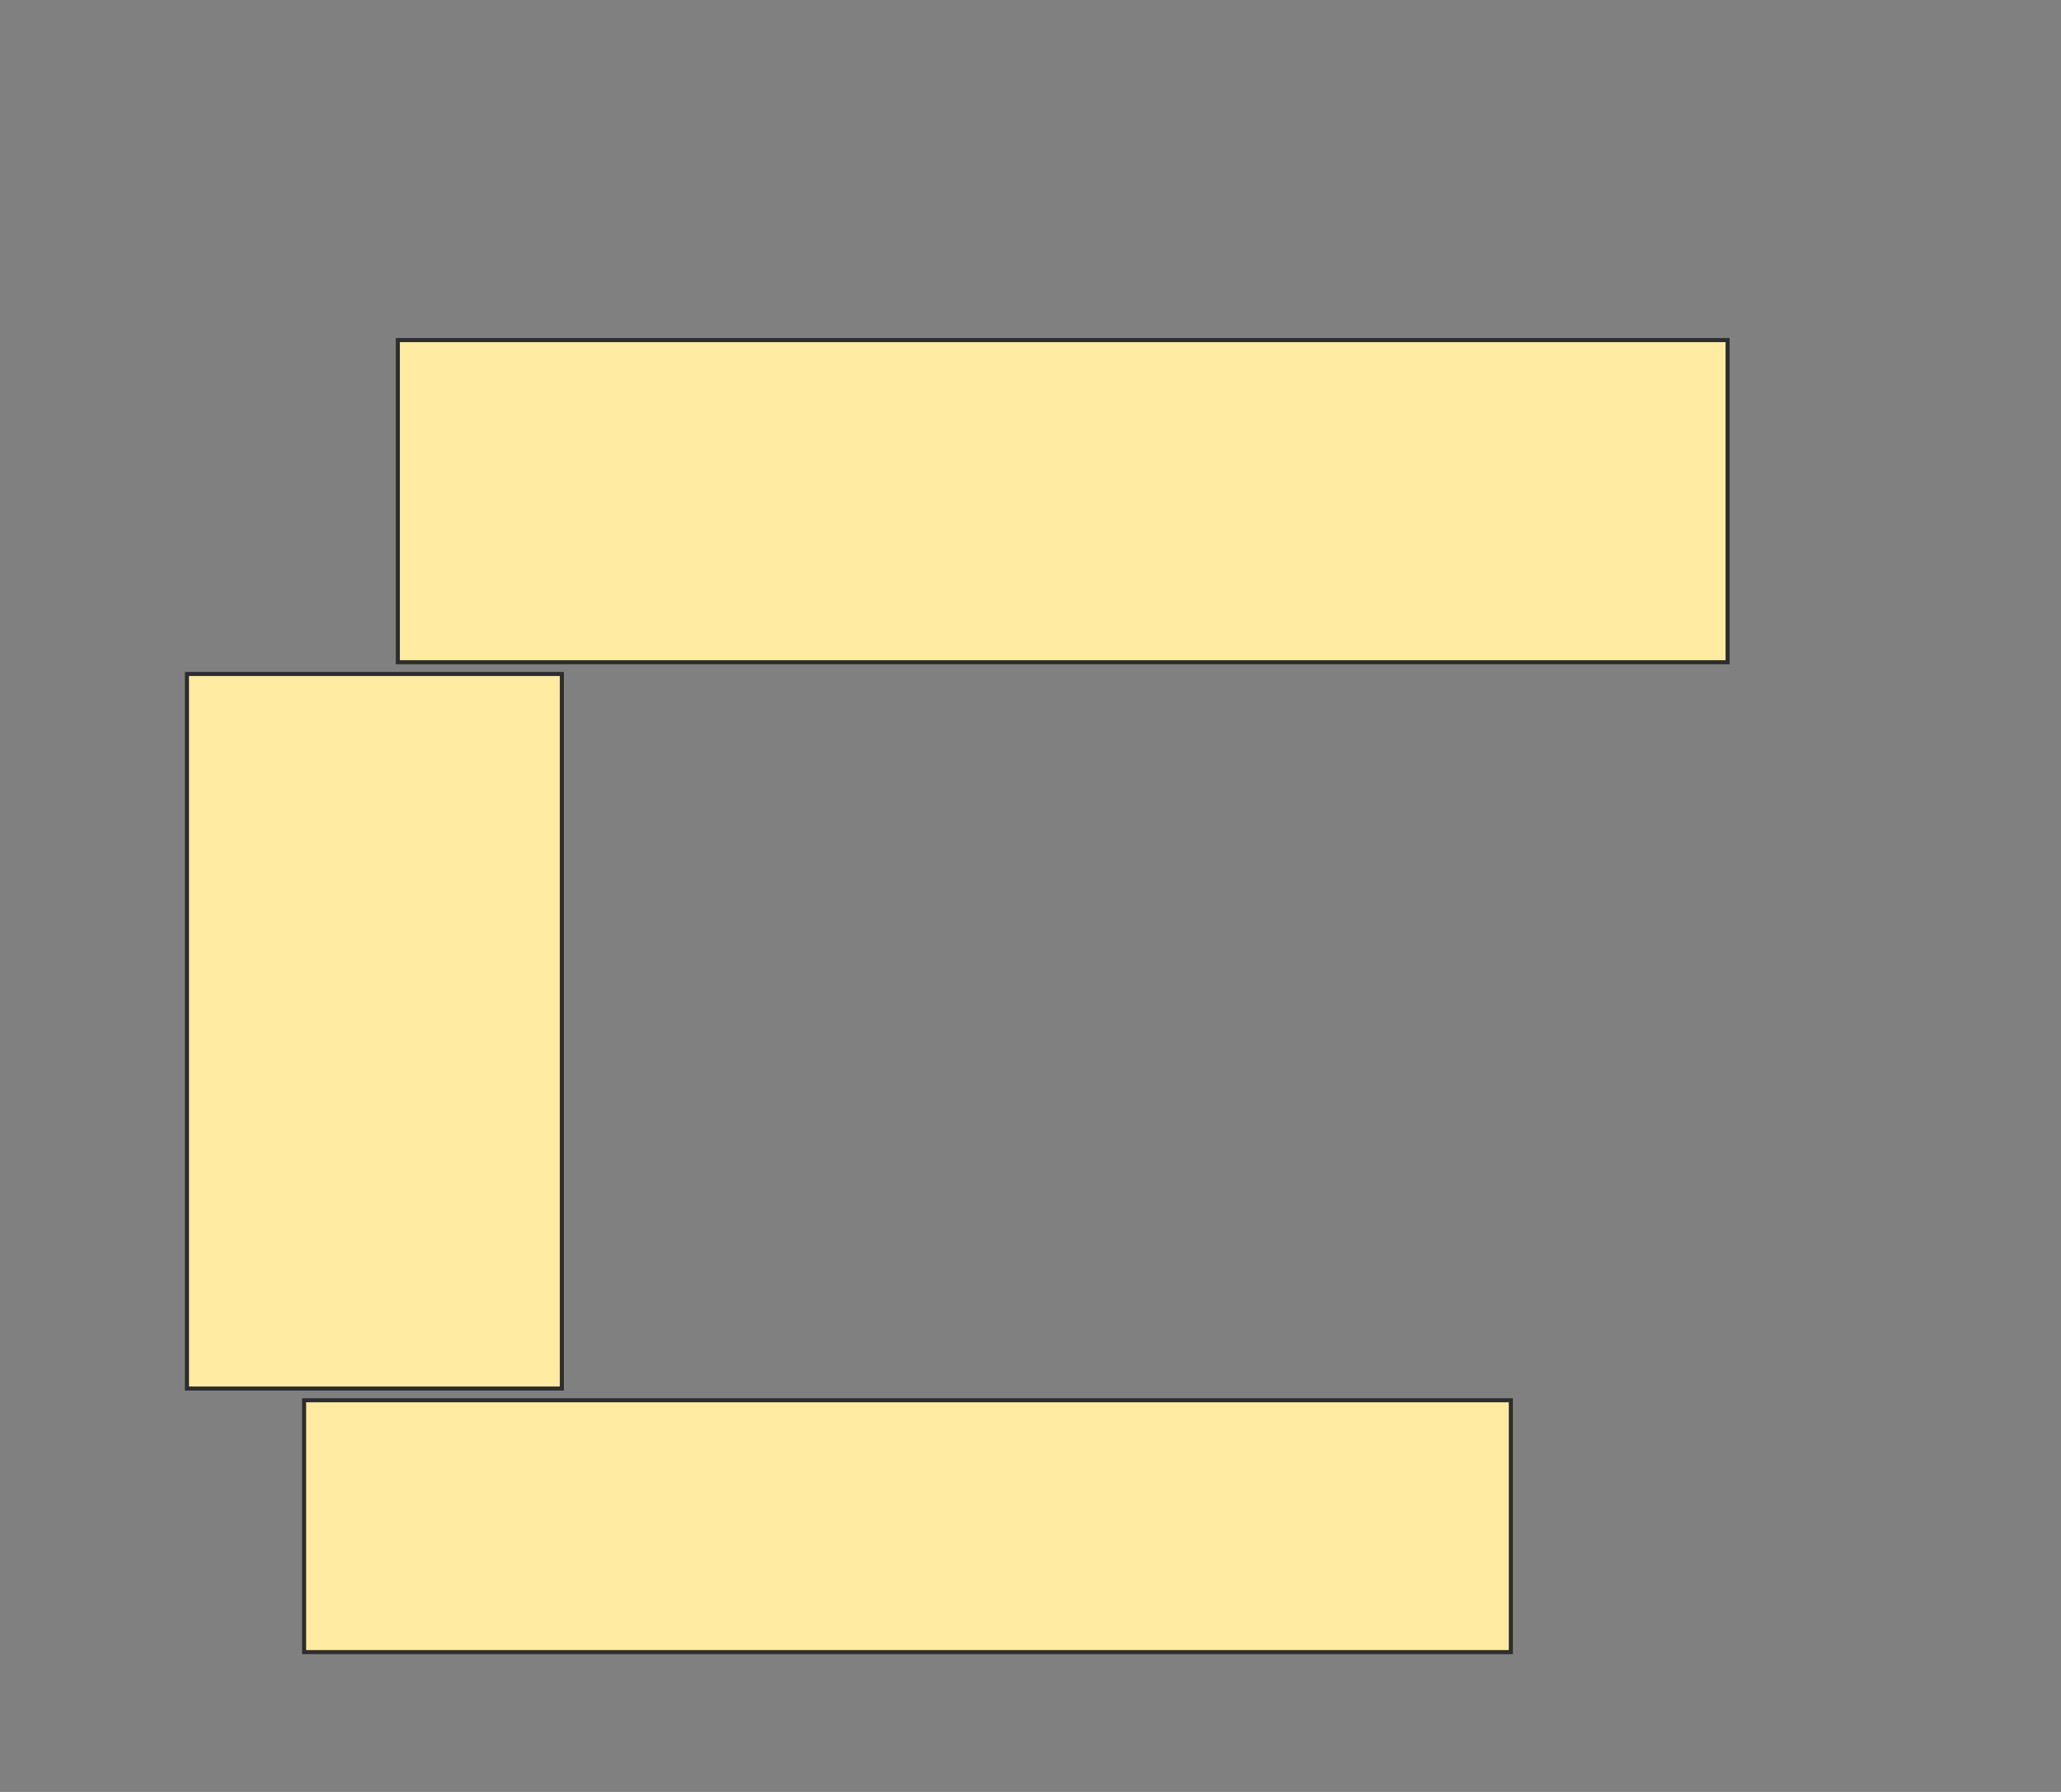 <svg height="440" width="506" xmlns="http://www.w3.org/2000/svg">
 <rect width="100%" height="100%" fill="#808080" stroke="none"/>
 <!-- Created with Image Occlusion Enhanced -->
 <g>
  <title>Labels</title>
 </g>
 <g>
  <title>Masks</title>
  <rect fill="#FFEBA2" height="79.102" id="f414042fced54c04a8a9d17876ae1900-oa-1" stroke="#2D2D2D" width="326.474" x="97.673" y="83.509"/>
  <rect fill="#FFEBA2" height="175.462" id="f414042fced54c04a8a9d17876ae1900-oa-2" stroke="#2D2D2D" width="92.045" x="45.898" y="165.487"/>
  <rect fill="#FFEBA2" height="61.843" id="f414042fced54c04a8a9d17876ae1900-oa-3" stroke="#2D2D2D" width="296.271" x="74.662" y="343.825"/>
 </g>
</svg>